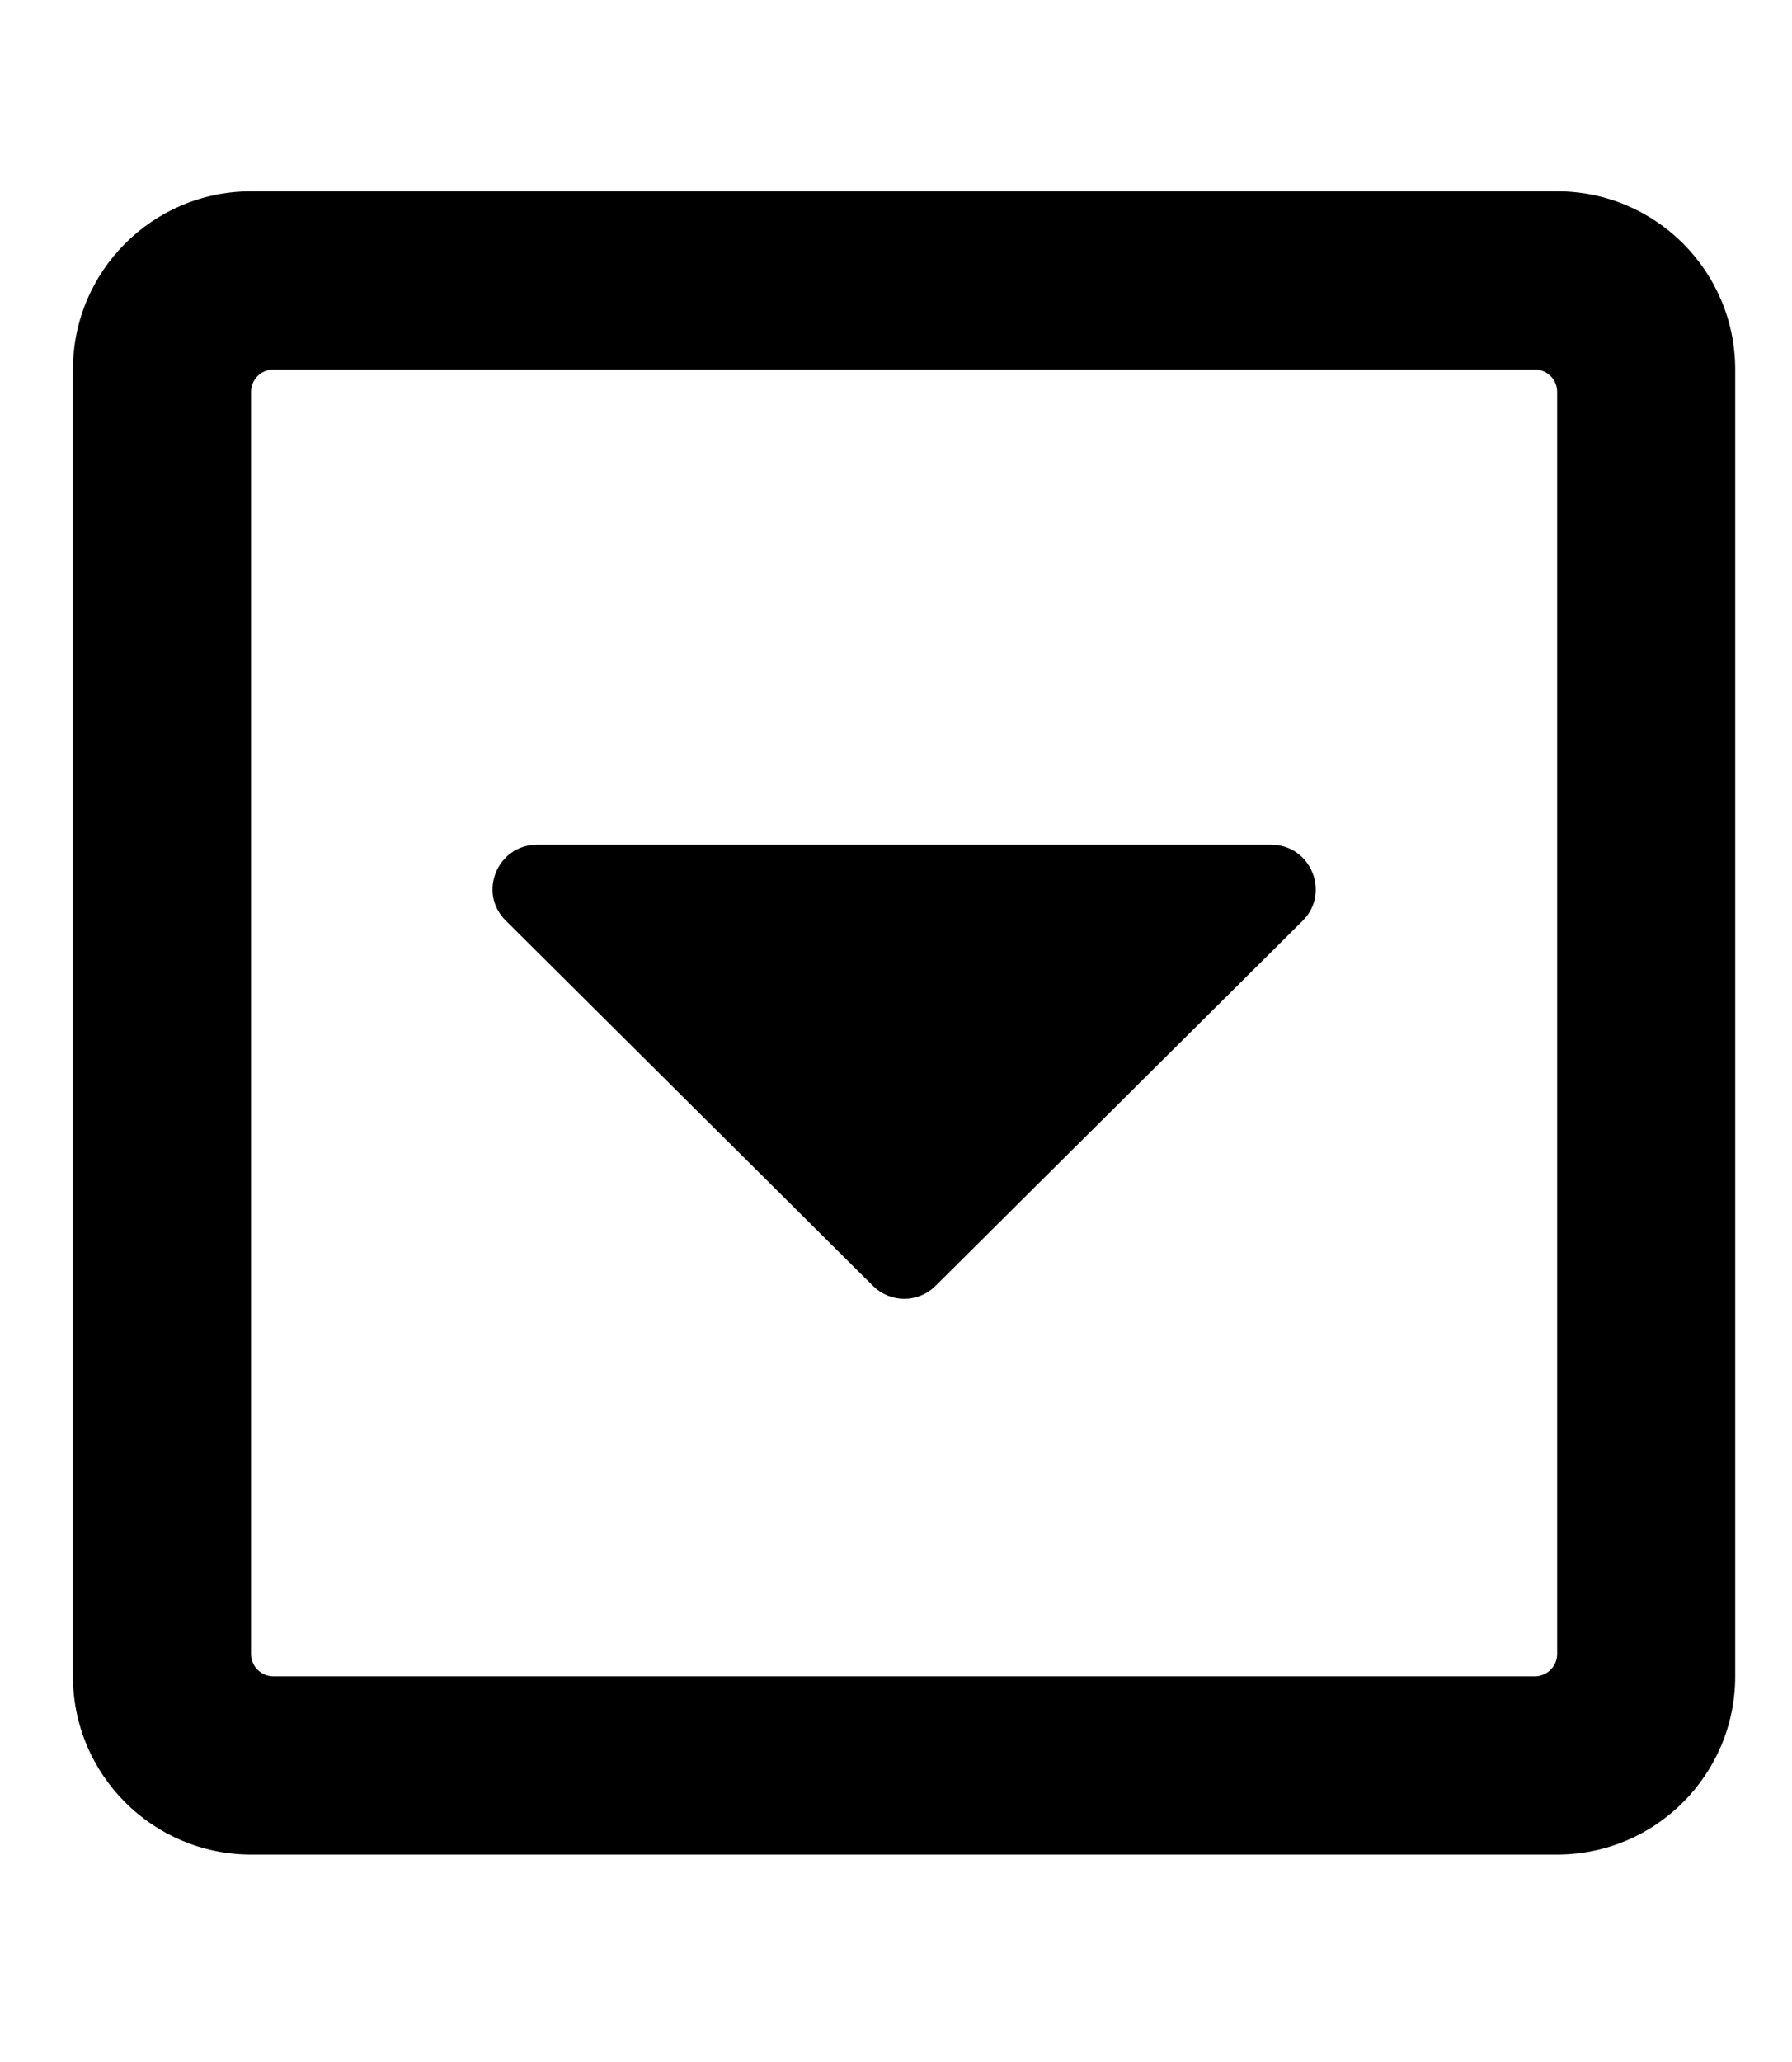 <svg width="20" height="23" viewBox="0 0 20 23" fill="none" xmlns="http://www.w3.org/2000/svg">
<g clip-path="url(#clip0_201_6250)">
<path d="M5.995 9.422H14.186C14.629 9.422 14.852 9.96 14.538 10.271L10.442 14.342C10.248 14.536 9.937 14.536 9.742 14.342L5.647 10.271C5.328 9.96 5.552 9.422 5.995 9.422ZM19.366 4.122V18.698C19.366 19.795 18.476 20.686 17.379 20.686H2.802C1.705 20.686 0.814 19.795 0.814 18.698V4.122C0.814 3.024 1.705 2.134 2.802 2.134H17.379C18.476 2.134 19.366 3.024 19.366 4.122ZM17.379 18.45V4.37C17.379 4.233 17.267 4.122 17.13 4.122H3.051C2.914 4.122 2.802 4.233 2.802 4.37V18.45C2.802 18.586 2.914 18.698 3.051 18.698H17.13C17.267 18.698 17.379 18.586 17.379 18.45Z" fill="black"/>
</g>
<defs>
<clipPath id="clip0_201_6250">
<rect width="18.552" height="21.202" fill="white" transform="translate(0.814 0.809)"/>
</clipPath>
</defs>
</svg>
